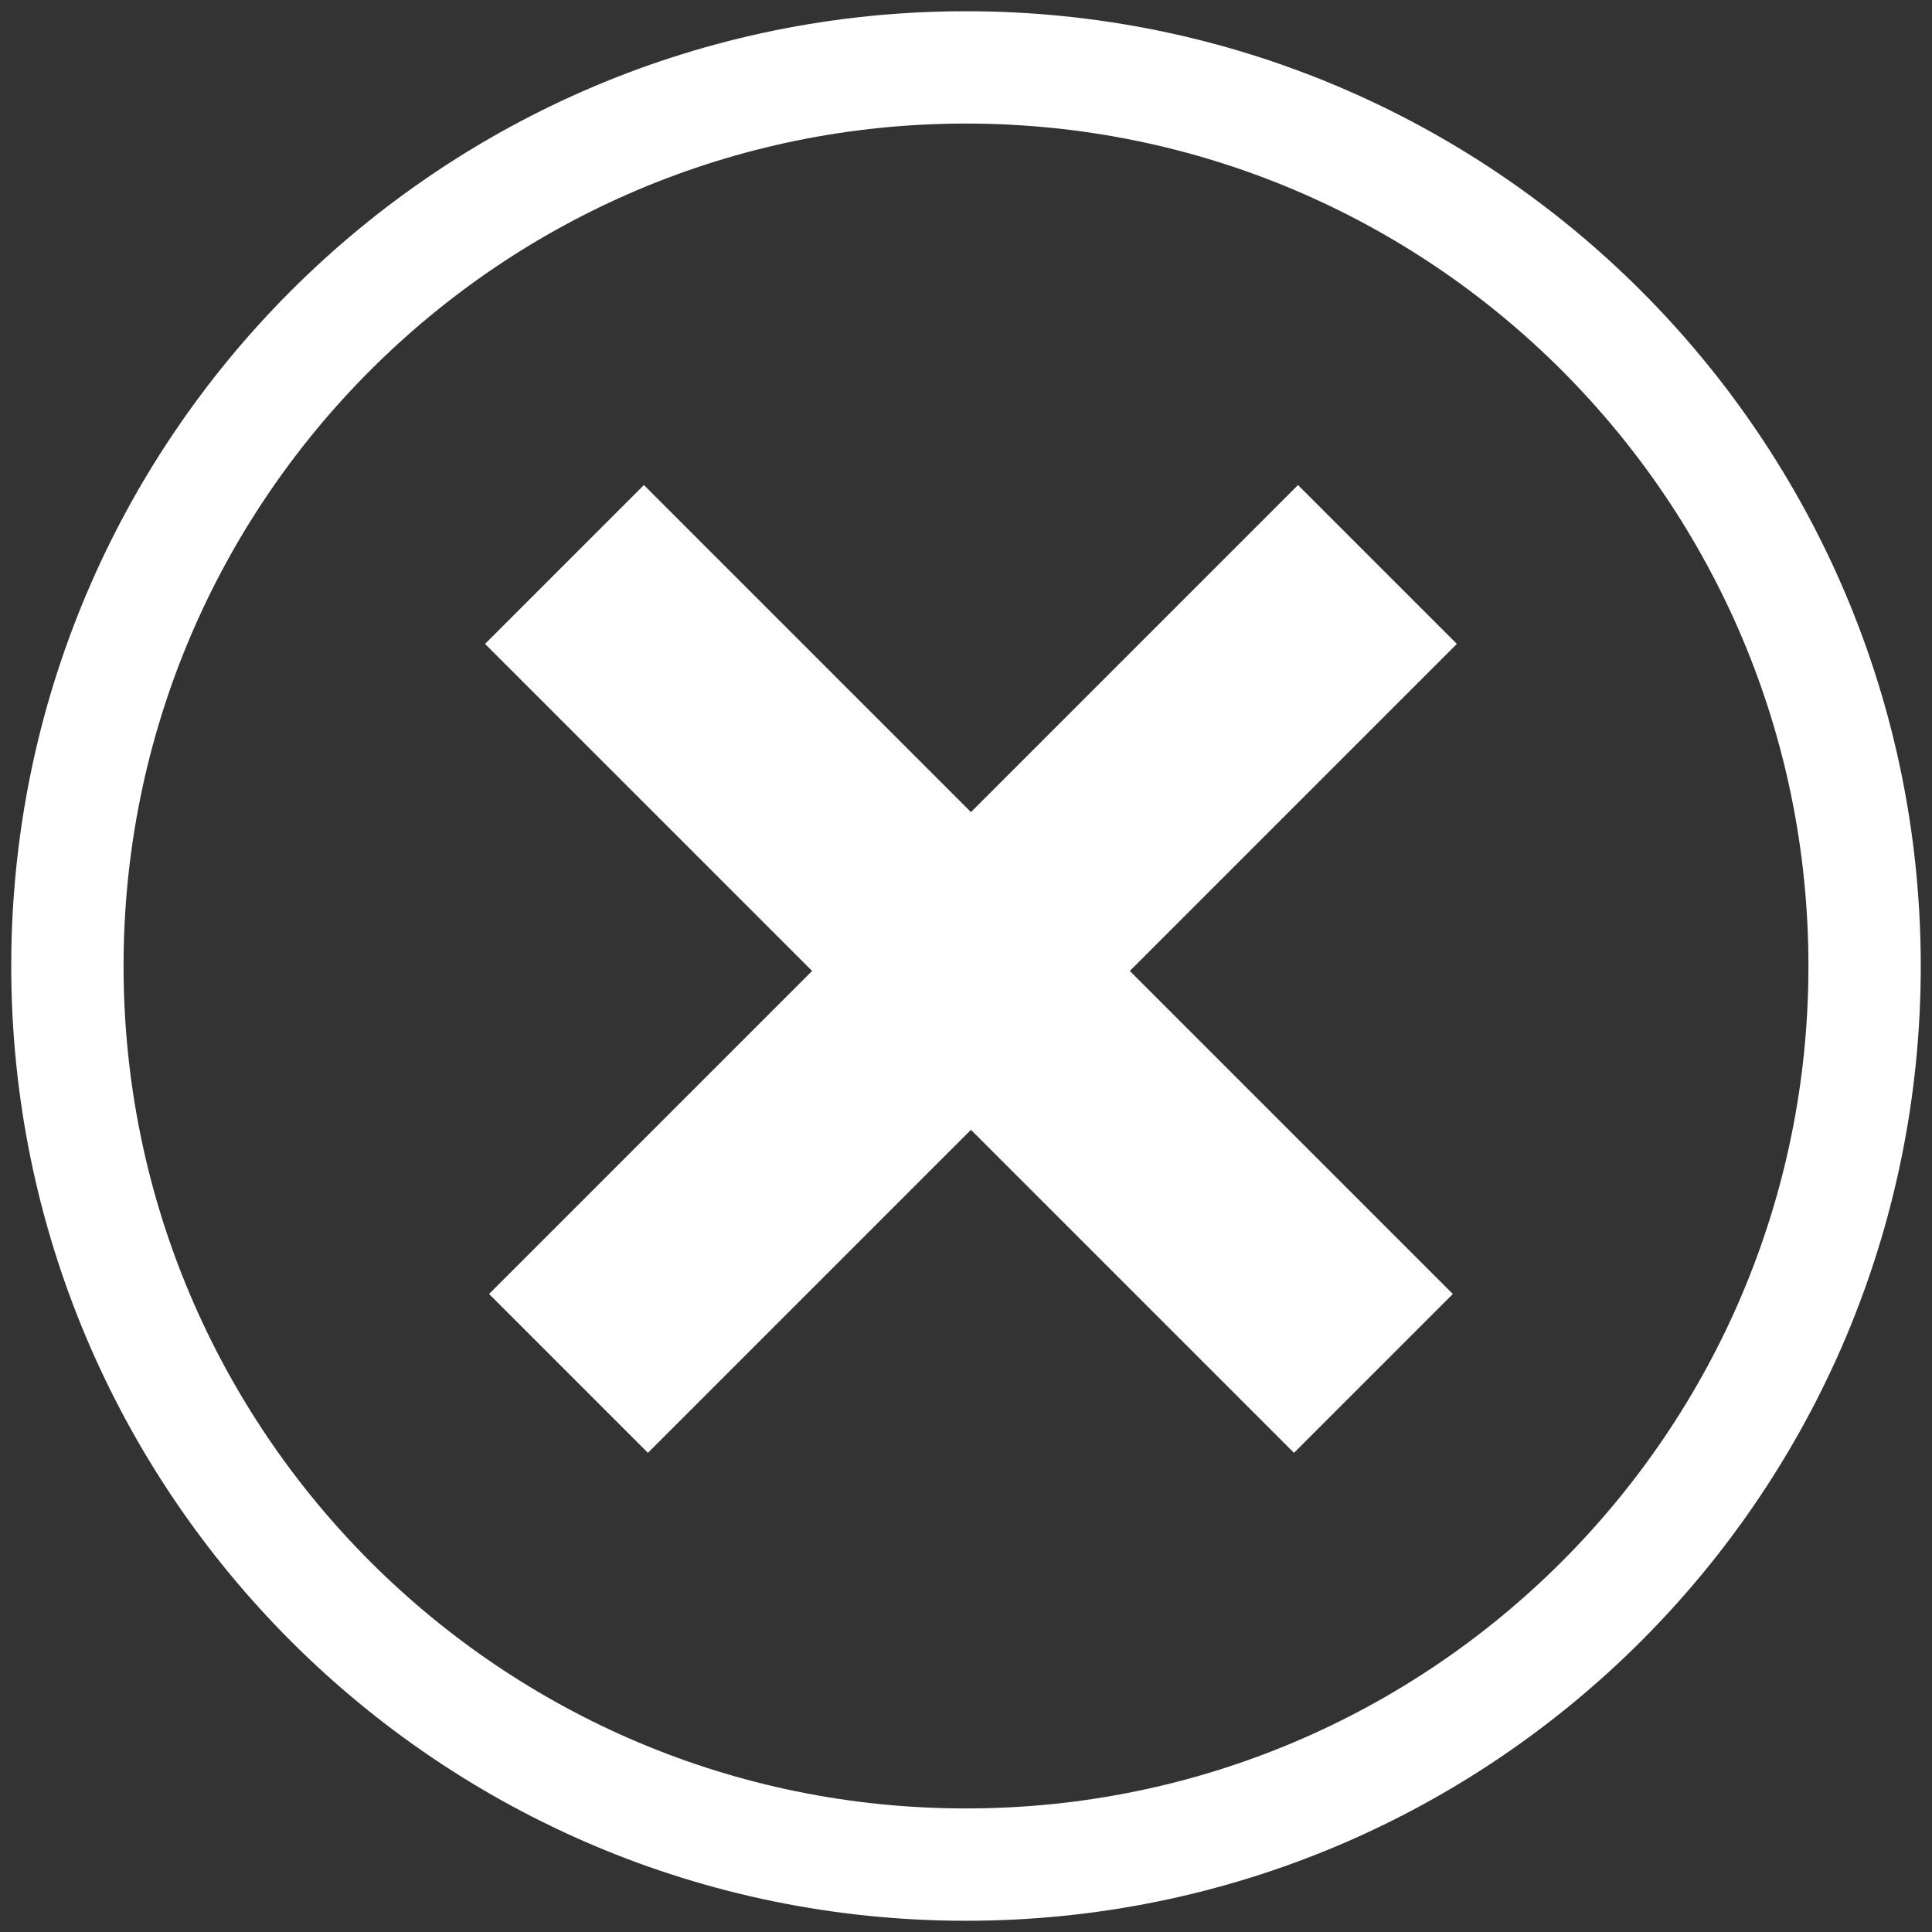 <svg xmlns="http://www.w3.org/2000/svg" width="86" height="86"><rect width="100%" height="100%" fill="#333333" stroke="none"/><title>Close</title><g transform="translate(-532 -56) translate(535 59)" stroke="#fff" fill="none"><path stroke-width="5" d="M40 80c22.092 0 40-17.908 40-40 0-22.091-17.908-40-40-40-22.091 0-40 17.909-40 40 0 22.092 17.909 40 40 40z"/><g stroke-width="10" stroke-linecap="square"><path d="M25.662 25.662l28.938 28.938"/><path d="M54.779 25.662l-28.938 28.938"/></g></g></svg>